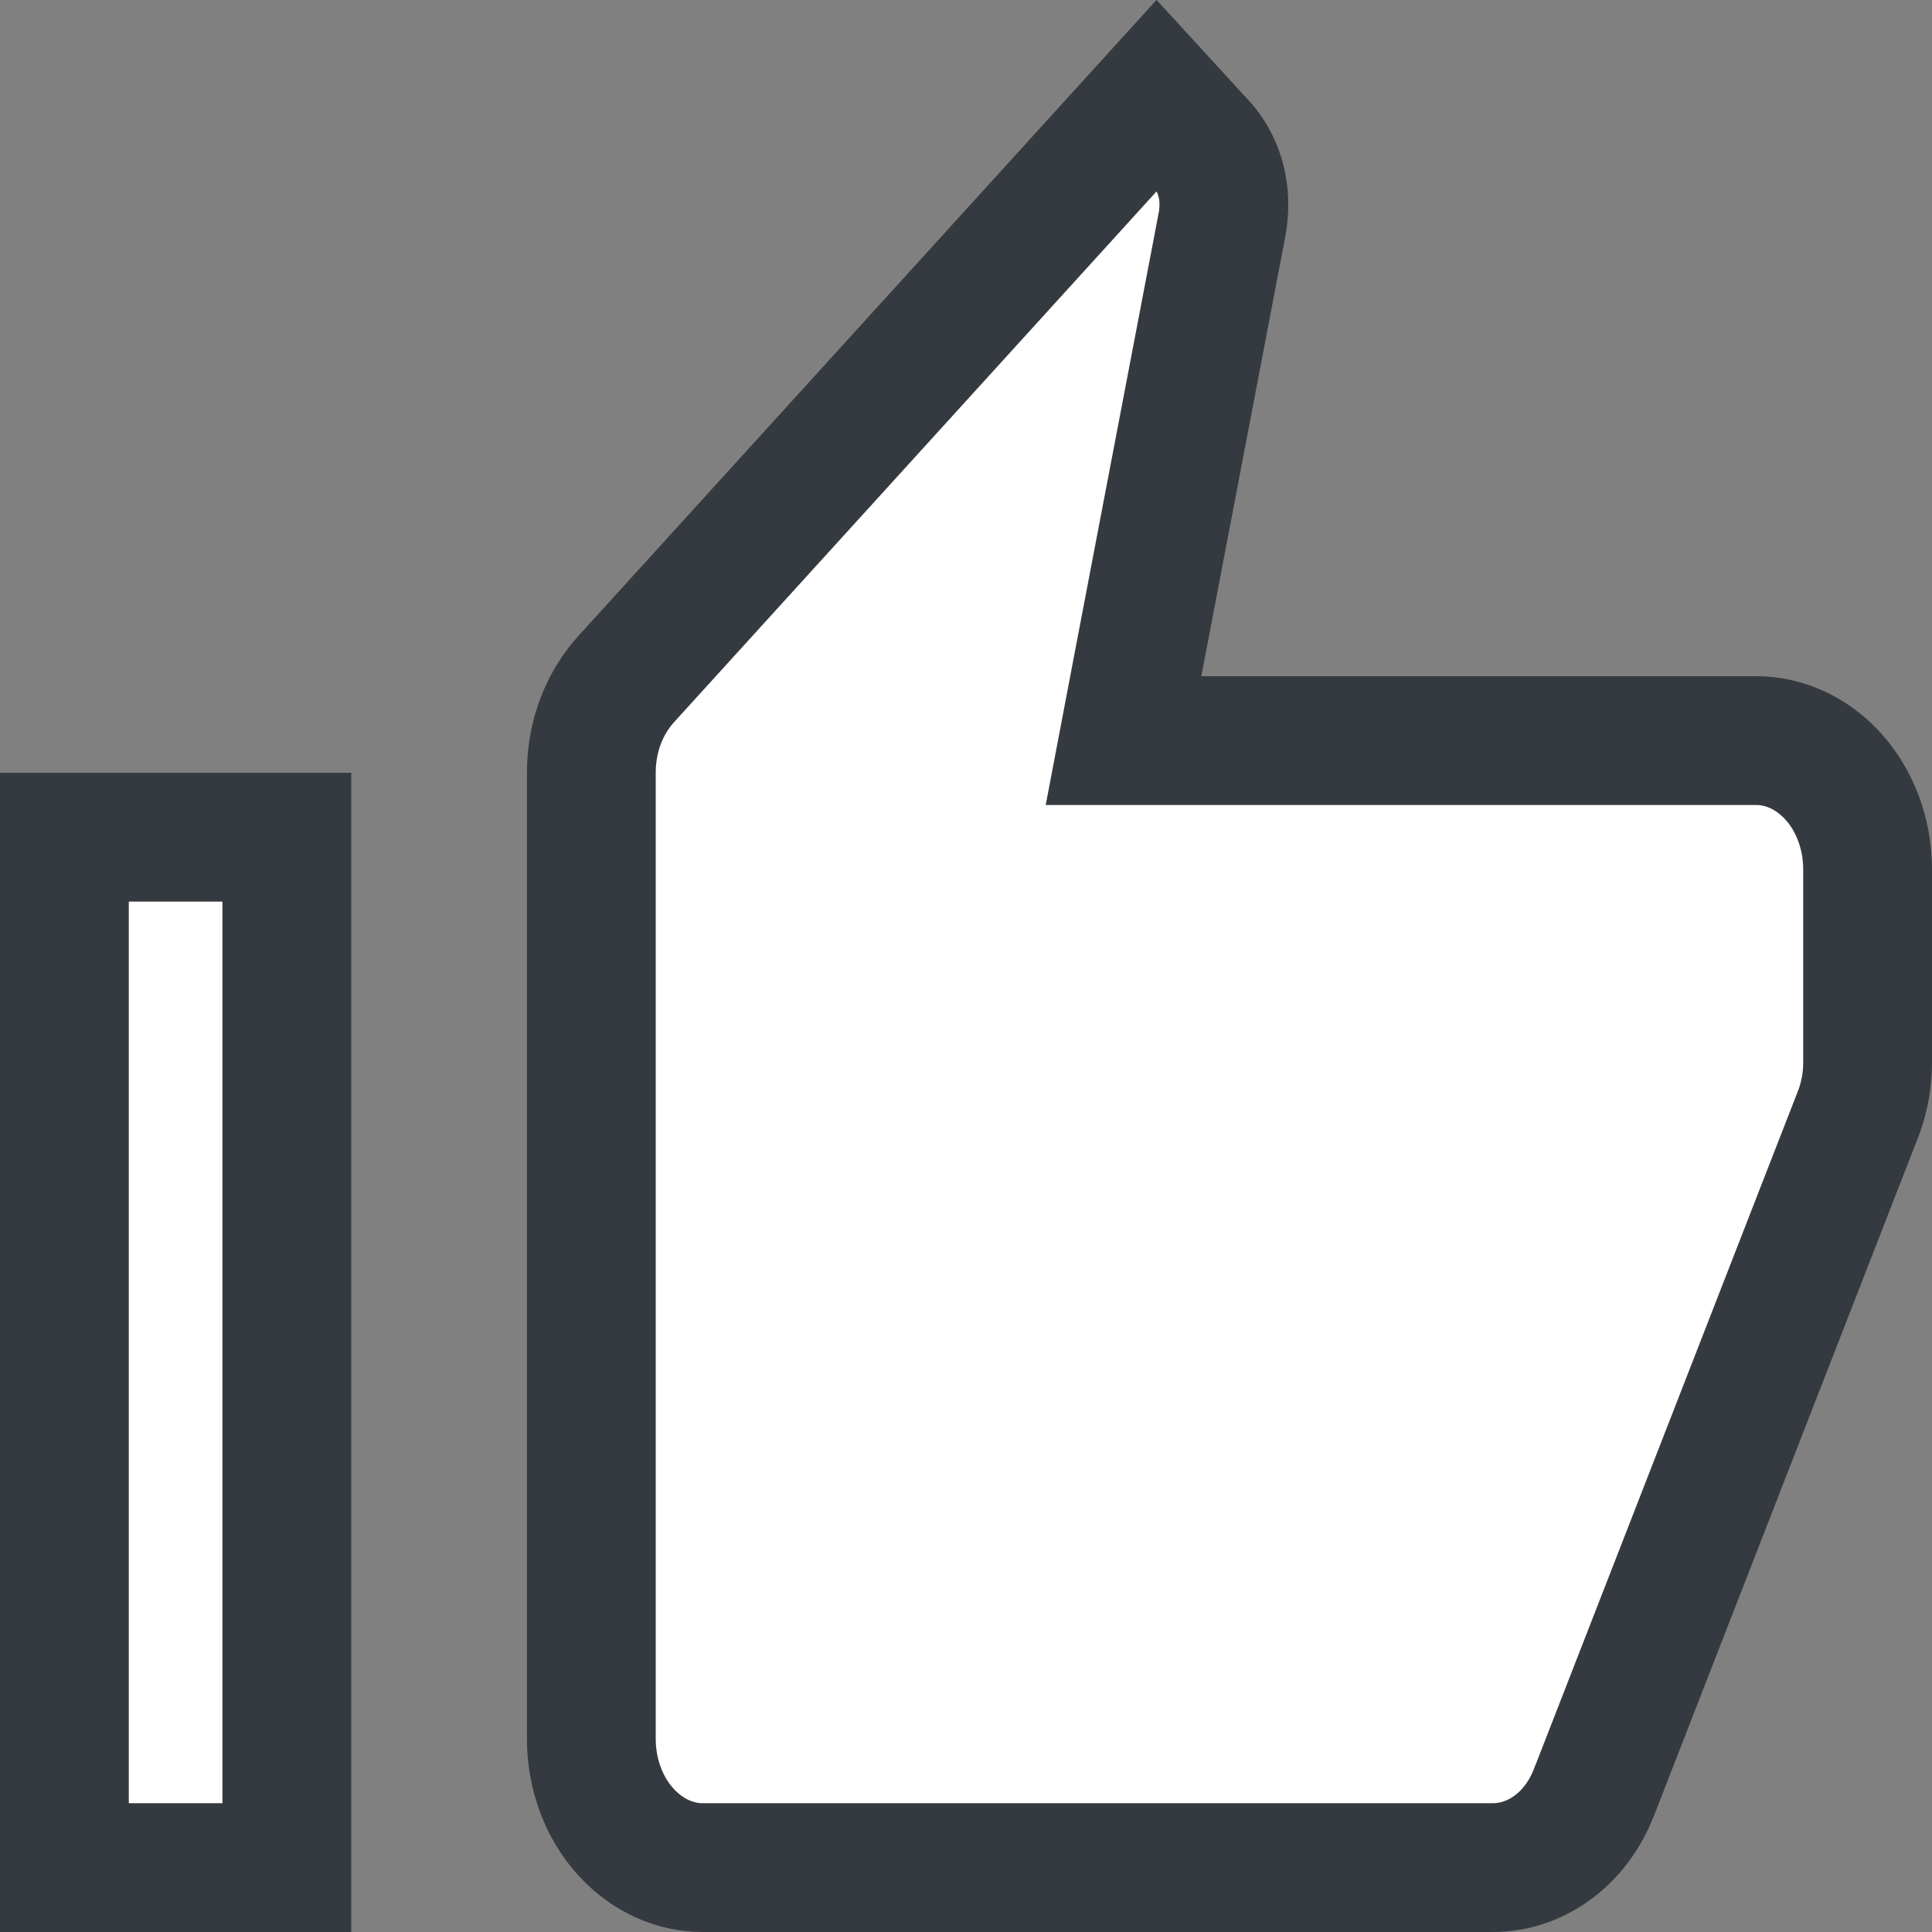 <svg width="15" height="15" viewBox="0 0 15 15" fill="none" xmlns="http://www.w3.org/2000/svg">
<rect x="0" y="0" width="15" height="15" fill="#808080" stroke="none"/>
<path d="M8.836 5.156L8.723 5.75H9.327H13.636C13.849 5.75 14.064 5.843 14.231 6.026C14.399 6.21 14.5 6.47 14.5 6.75V8.25C14.5 8.382 14.478 8.503 14.436 8.624L12.38 13.904L12.38 13.904L12.378 13.908C12.237 14.28 11.922 14.5 11.591 14.5H5.455C5.242 14.5 5.027 14.407 4.86 14.224C4.692 14.04 4.591 13.78 4.591 13.5V6C4.591 5.71 4.696 5.455 4.863 5.271L8.981 0.741L9.332 1.124C9.333 1.124 9.333 1.124 9.333 1.125C9.432 1.234 9.502 1.399 9.502 1.583C9.502 1.638 9.498 1.69 9.49 1.731L8.836 5.156ZM2.227 6.5V14.5H0.5V6.5H2.227Z" fill="white" stroke="#343A40"/>
</svg>
